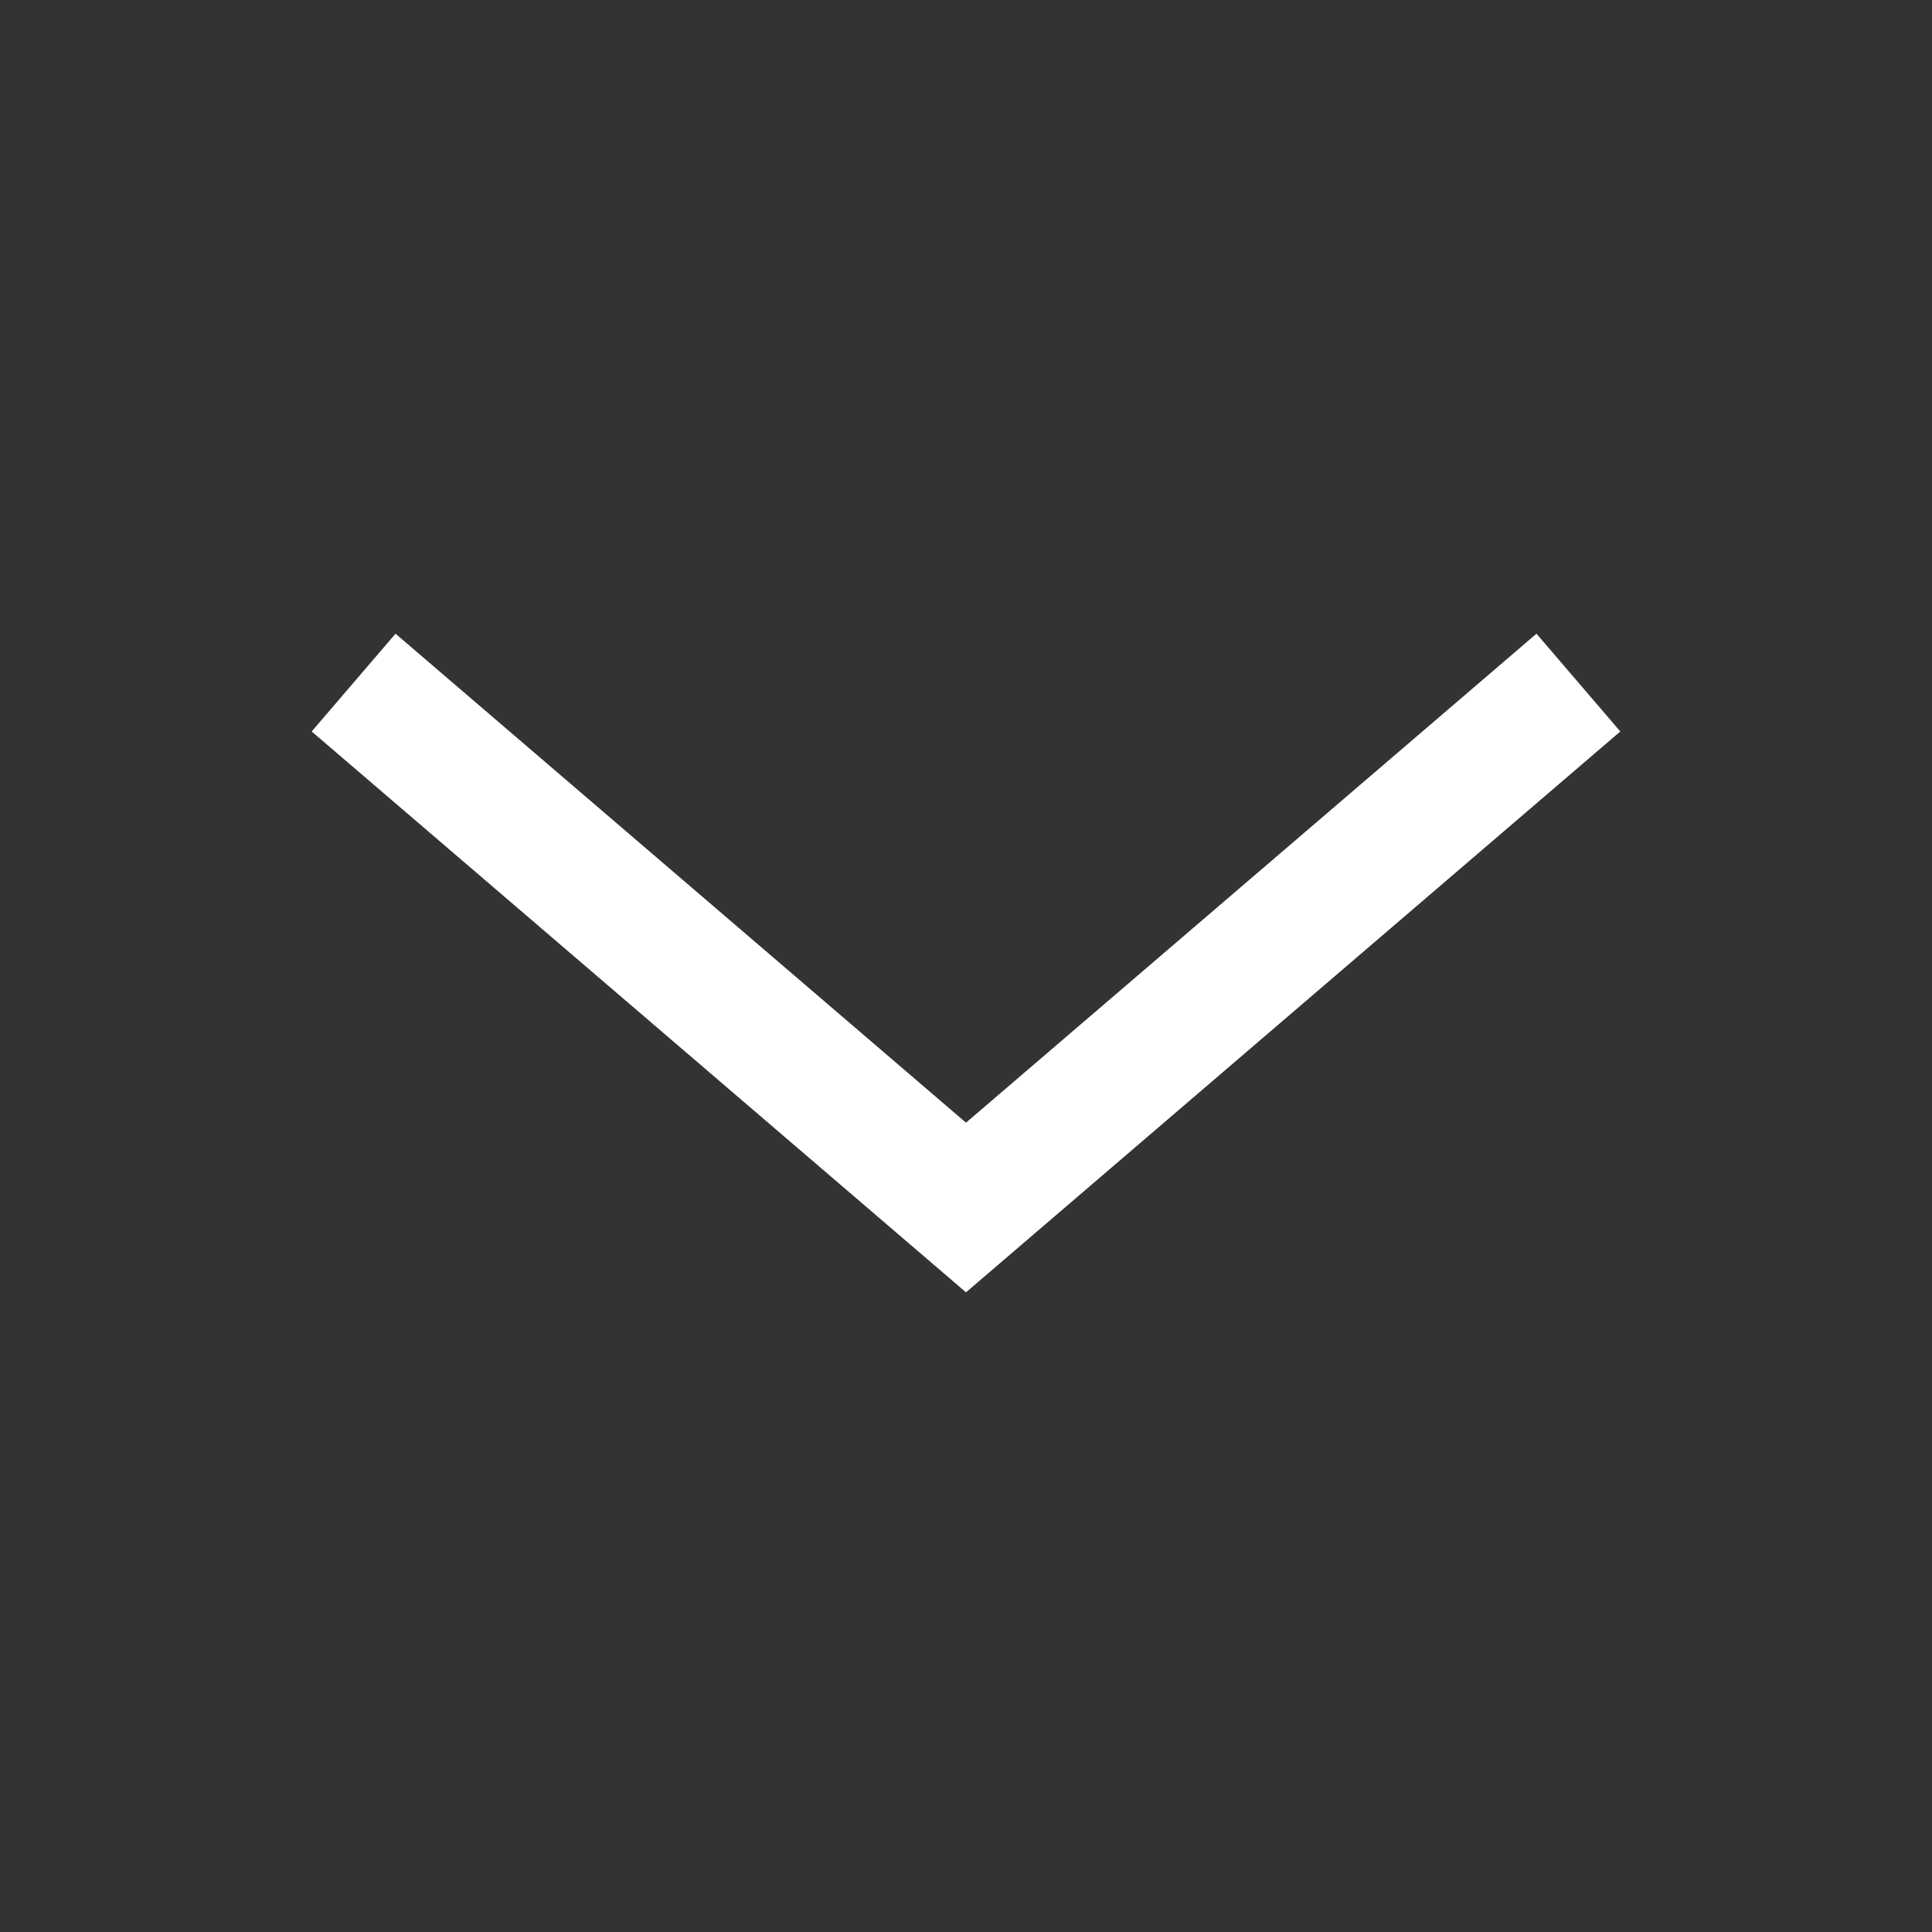 <svg width="30" height="30" viewBox="0 0 30 30" fill="none" xmlns="http://www.w3.org/2000/svg">
<rect x="0" y="0" width="30" height="30" fill="#333333" stroke="none"/>
<path d="M23.75 11.25L15 18.75L6.25 11.25" stroke="white" stroke-width="2" stroke-linecap="square"/>
</svg>
